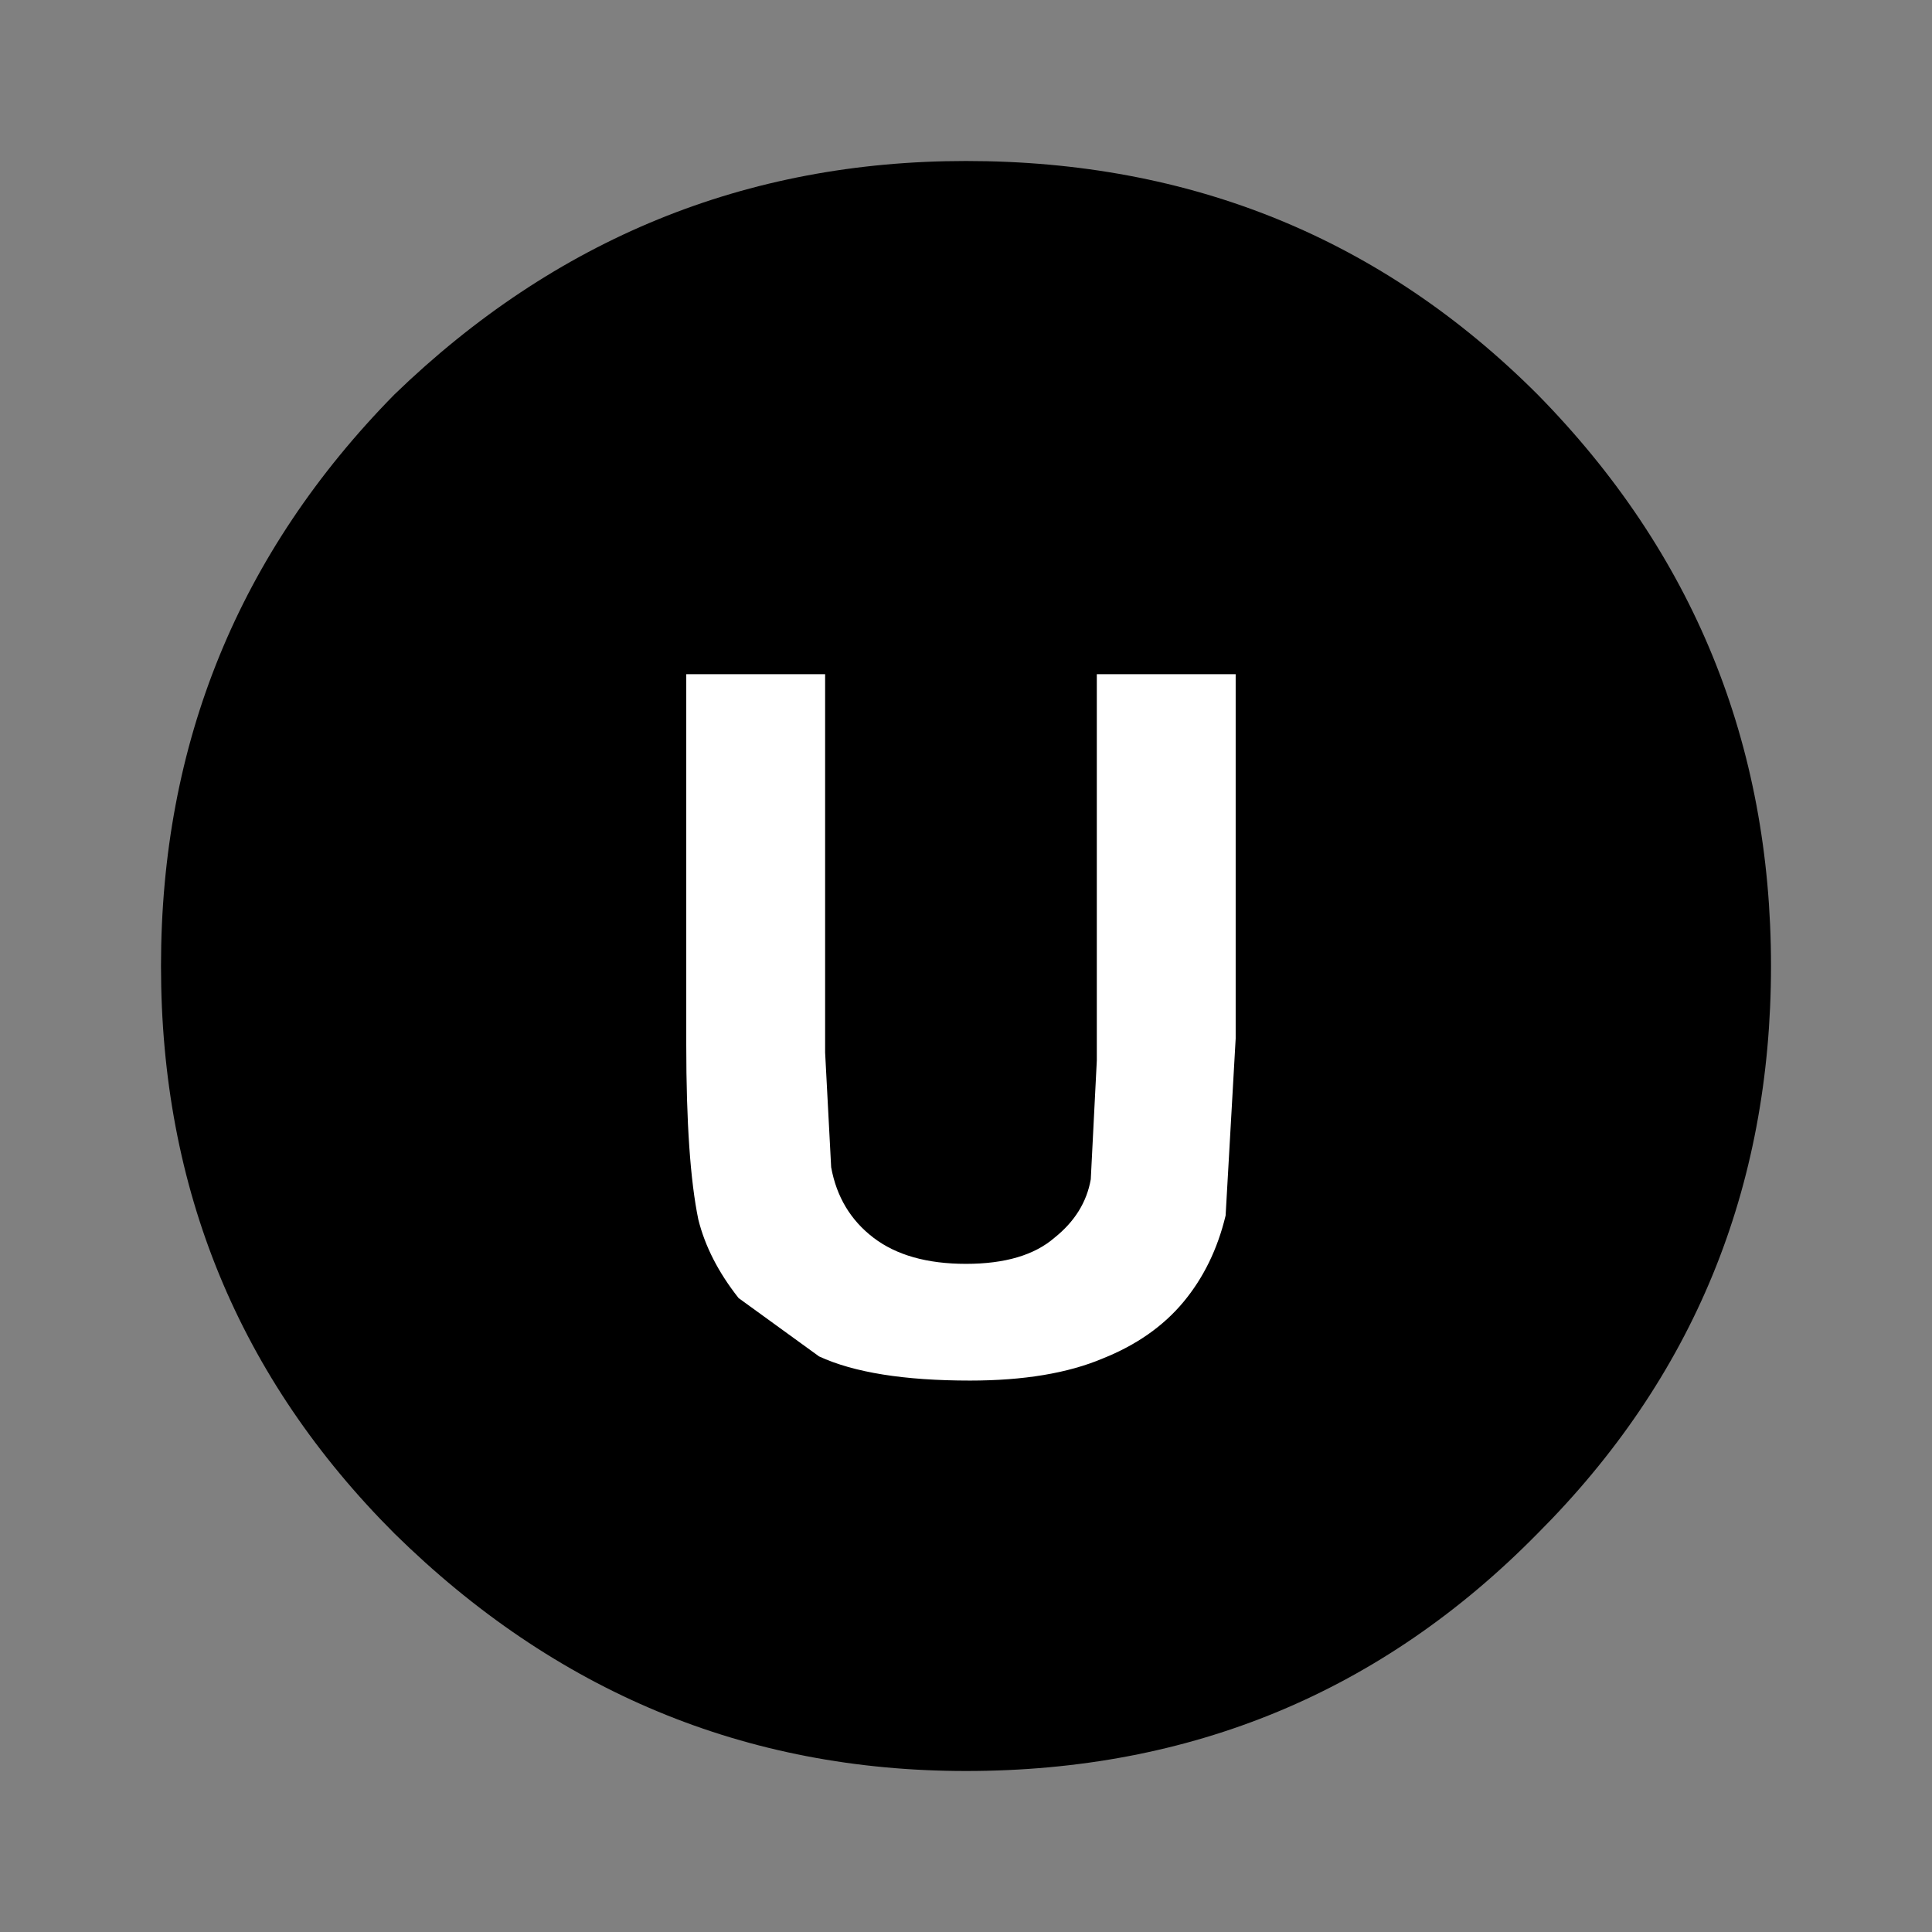 <?xml version='1.0' encoding='UTF-8'?>
<svg xmlns:xlink="http://www.w3.org/1999/xlink" xmlns="http://www.w3.org/2000/svg" version="1.1" width="40px" height="40px" viewBox="-24.0 -24.0 48.0 48.0"><rect x="-24.0" y="-24.0" width="48.0" height="48.0" fill="#808080" stroke="none"/><defs><g id="c1"><path fill="#000000" stroke="none" d="M17.1 2.9 Q20.0 5.85 20.0 10.0 20.0 14.15 17.1 17.05 14.2 20.0 10.0 20.0 5.9 20.0 2.9 17.05 0.0 14.15 0.0 10.0 0.0 5.85 2.9 2.9 5.9 0.0 10.0 0.0 14.2 0.0 17.1 2.9"/></g><g id="c2"><g><use transform="matrix(1.0,0.0,0.0,1.0,0.0,0.0)" xlink:href="#c1"/></g></g><g id="c3"><path fill="#ffffff" stroke="none" d="M6.7 -7.25 L6.7 1.8 6.45 6.2 Q6.15 7.45 5.4 8.35 4.65 9.25 3.4 9.75 2.1 10.3 0.1 10.3 -2.35 10.3 -3.65 9.7 L-5.65 8.25 Q-6.4 7.3 -6.65 6.3 -6.95 4.85 -6.95 1.95 L-6.95 -7.25 -3.5 -7.25 -3.5 2.15 -3.35 5.0 Q-3.15 6.1 -2.3 6.75 -1.45 7.4 0.0 7.4 1.45 7.4 2.2 6.75 2.95 6.15 3.1 5.3 L3.25 2.35 3.25 -7.25 6.7 -7.25"/></g></defs><g><g><use transform="matrix(2.0,0.0,0.0,2.0,-20.0,-20.0)" xlink:href="#c2" class="color"/></g><g><use transform="matrix(1.0,0.0,0.0,1.0,0.0,0.0)" xlink:href="#c3"/></g></g></svg>